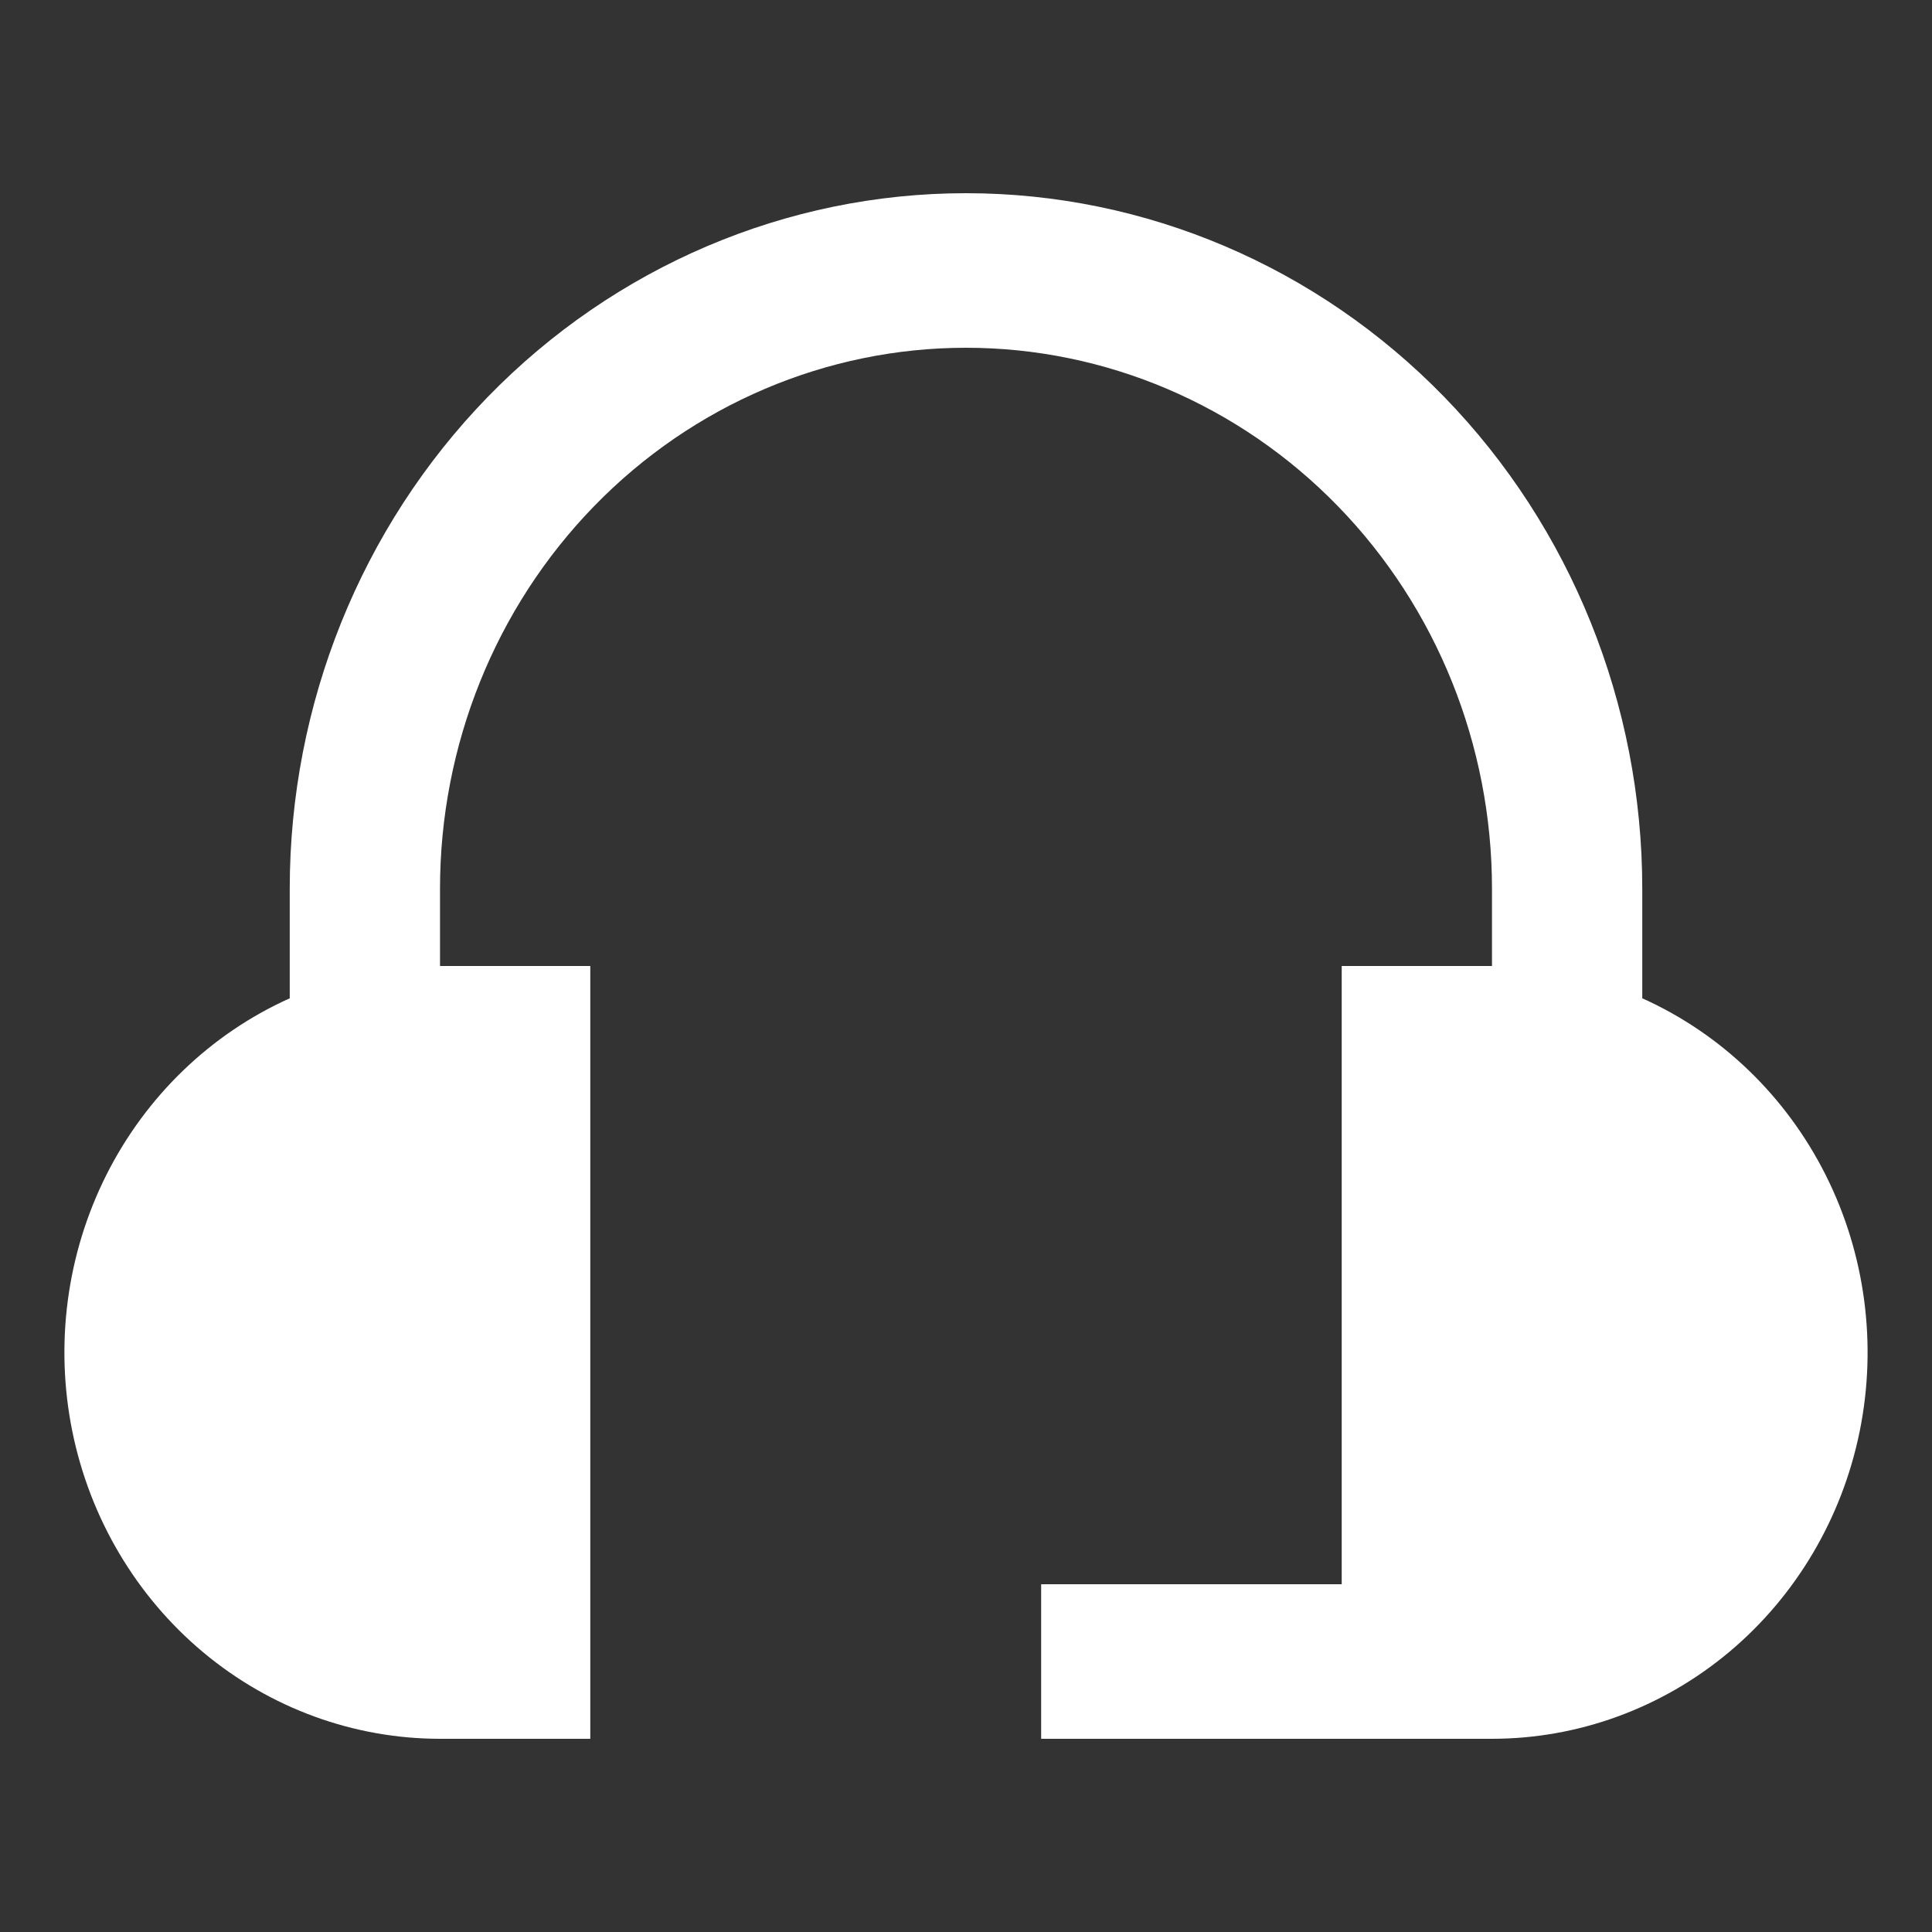 <svg width="60" height="60" viewBox="0 0 60 60" fill="none" xmlns="http://www.w3.org/2000/svg">
<rect x="0" y="0" width="60" height="60" fill="#333333" stroke="none"/>
<path d="M51.002 31.003V27.6C51.002 21.871 48.79 16.377 44.851 12.326C40.912 8.276 35.57 6 30 6C24.43 6 19.088 8.276 15.149 12.326C11.21 16.377 8.998 21.871 8.998 27.6V31.003C6.542 32.106 4.53 34.046 3.3 36.495C2.071 38.944 1.699 41.754 2.246 44.452C2.794 47.15 4.228 49.572 6.307 51.311C8.387 53.05 10.985 53.999 13.665 54H18.332V30H13.665V27.6C13.665 23.144 15.386 18.871 18.449 15.721C21.513 12.57 25.668 10.8 30 10.8C34.332 10.8 38.487 12.57 41.551 15.721C44.614 18.871 46.335 23.144 46.335 27.6V30H41.668V49.2H32.334V54H46.335C49.015 53.999 51.613 53.05 53.693 51.311C55.772 49.572 57.206 47.15 57.754 44.452C58.301 41.754 57.929 38.944 56.7 36.495C55.47 34.046 53.458 32.106 51.002 31.003Z" fill="white"/>
</svg>
